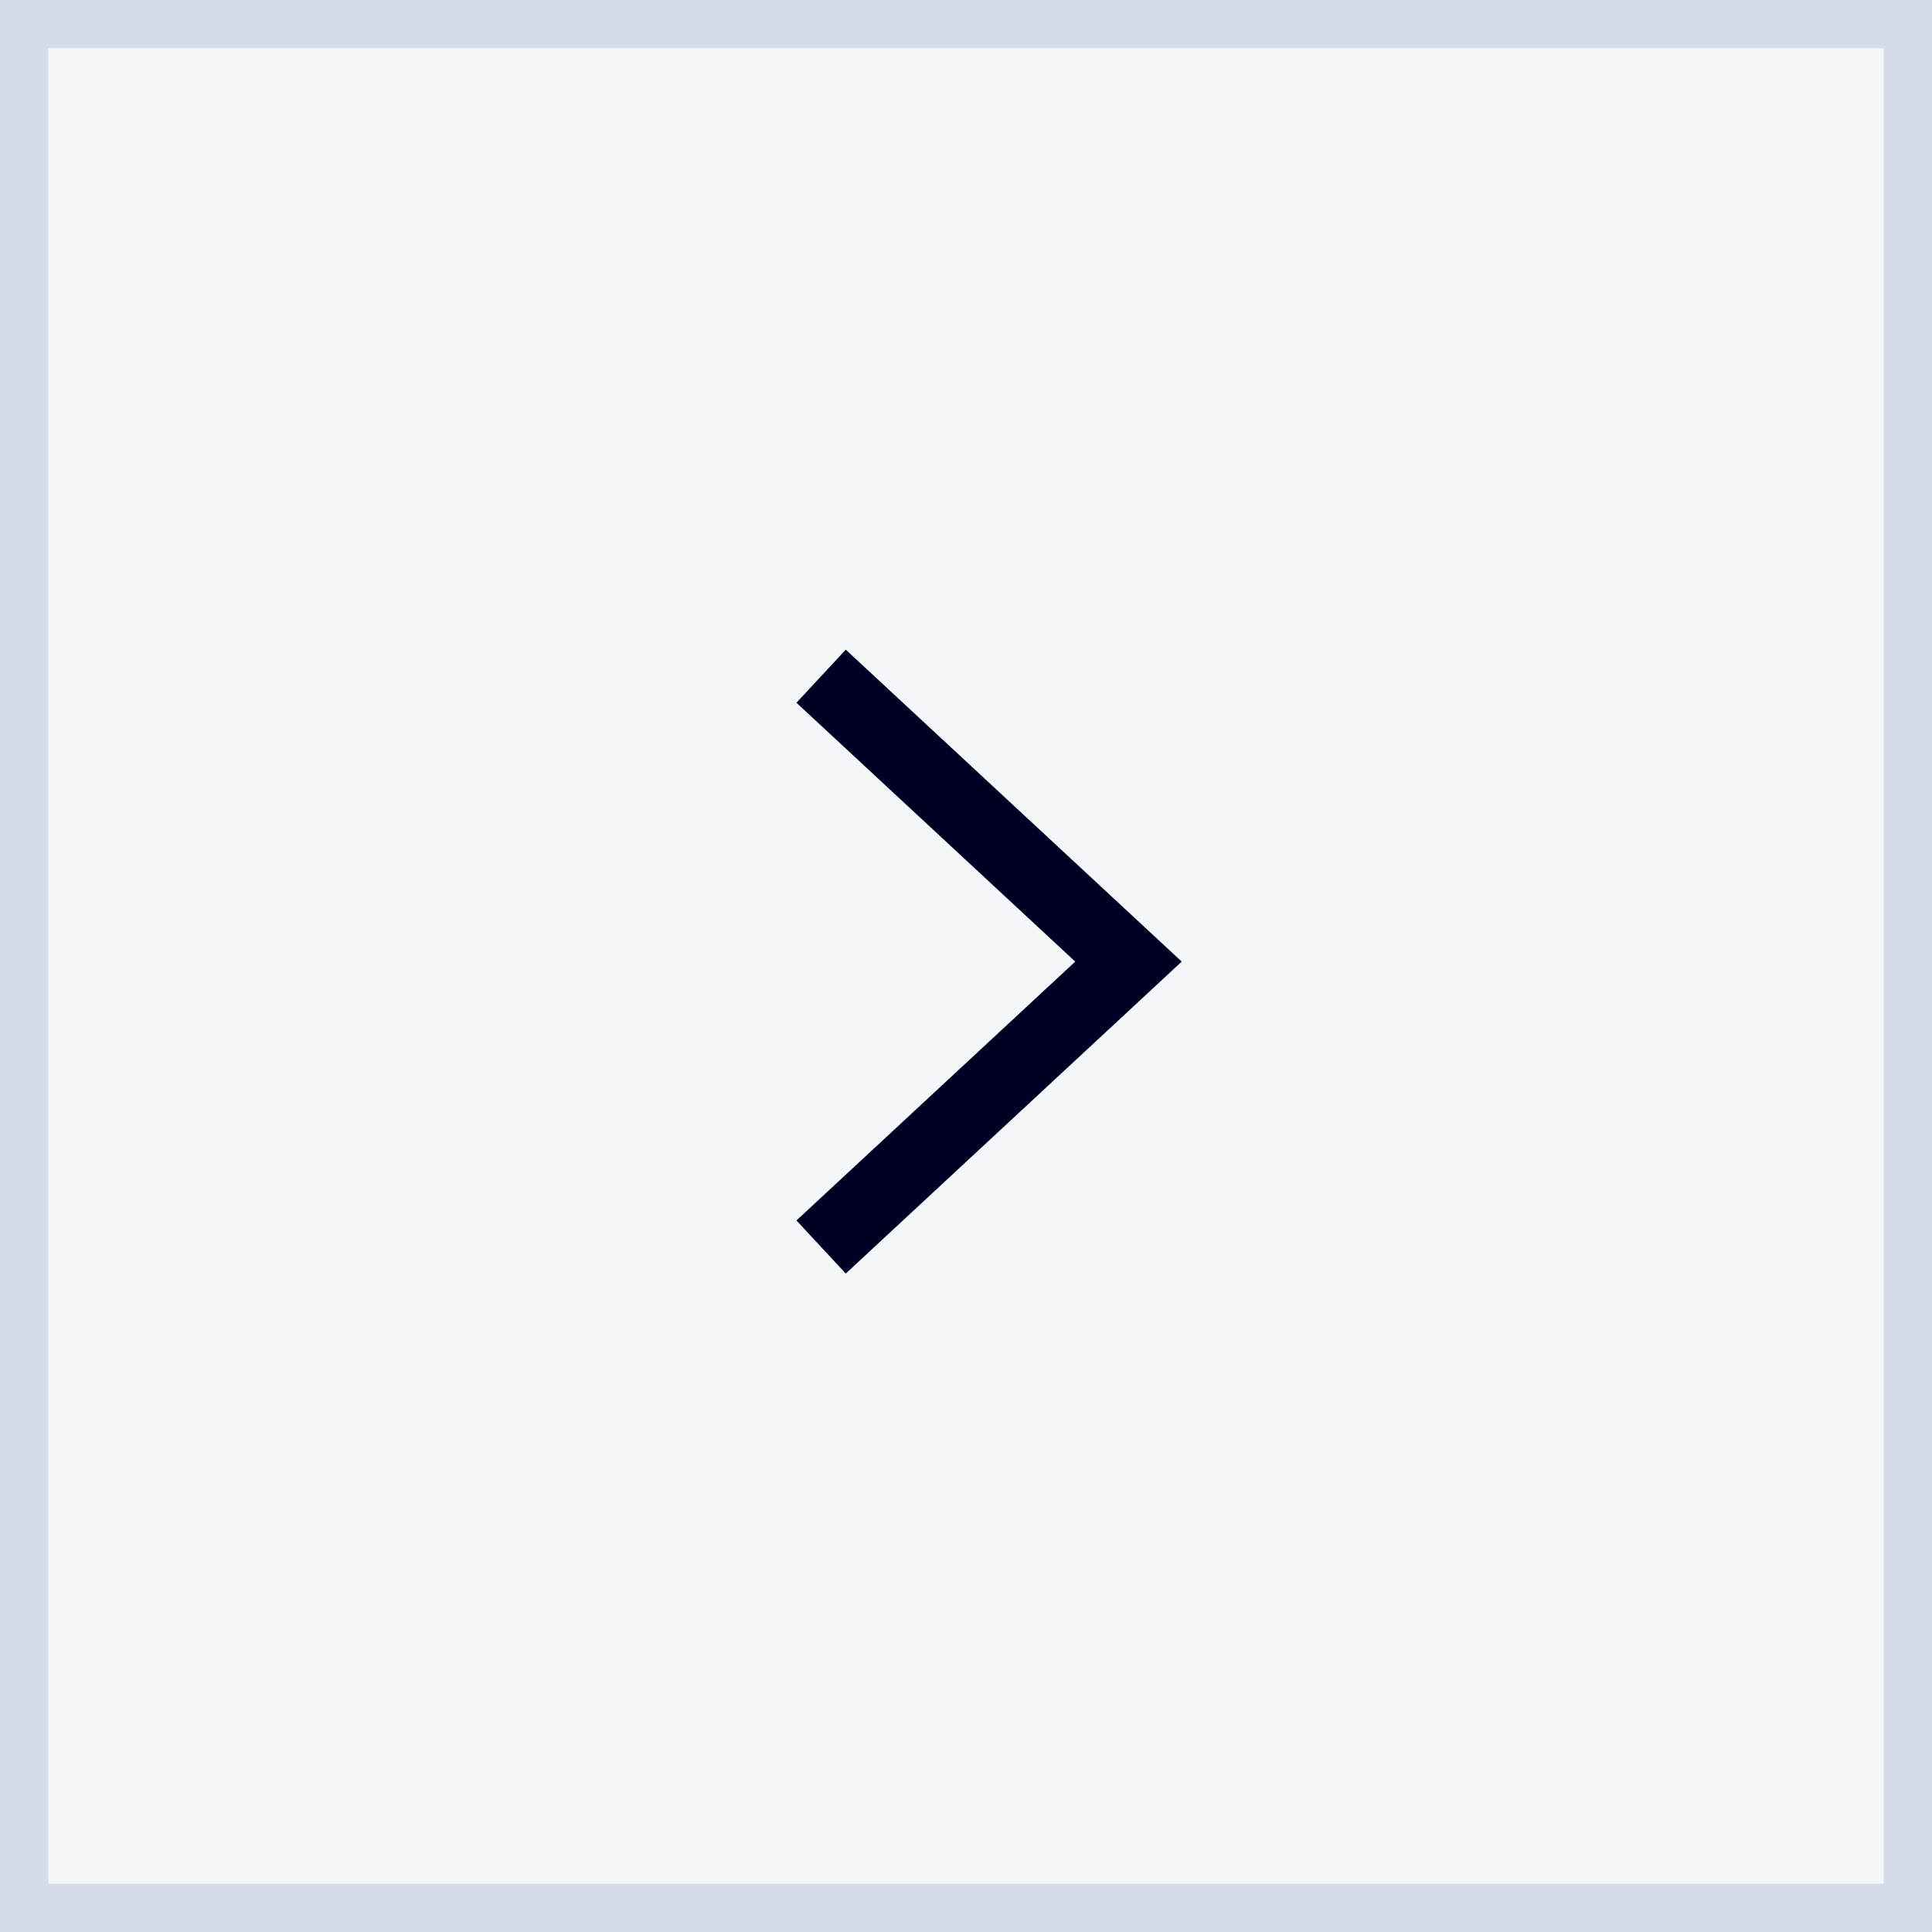 <svg width="40" height="40" viewBox="0 0 40 40" fill="none" xmlns="http://www.w3.org/2000/svg">
<rect x="0" y="0" width="40" height="40" fill="#808080" stroke="none"/>
<rect x="0.5" y="0.5" width="39" height="39" fill="#F4F6F9"/>
<rect x="0.5" y="0.5" width="39" height="39" stroke="#D5DCE9"/>
<path d="M17 14L23.364 19.909L17 25.818" stroke="#000025" stroke-width="1.5"/>
</svg>

